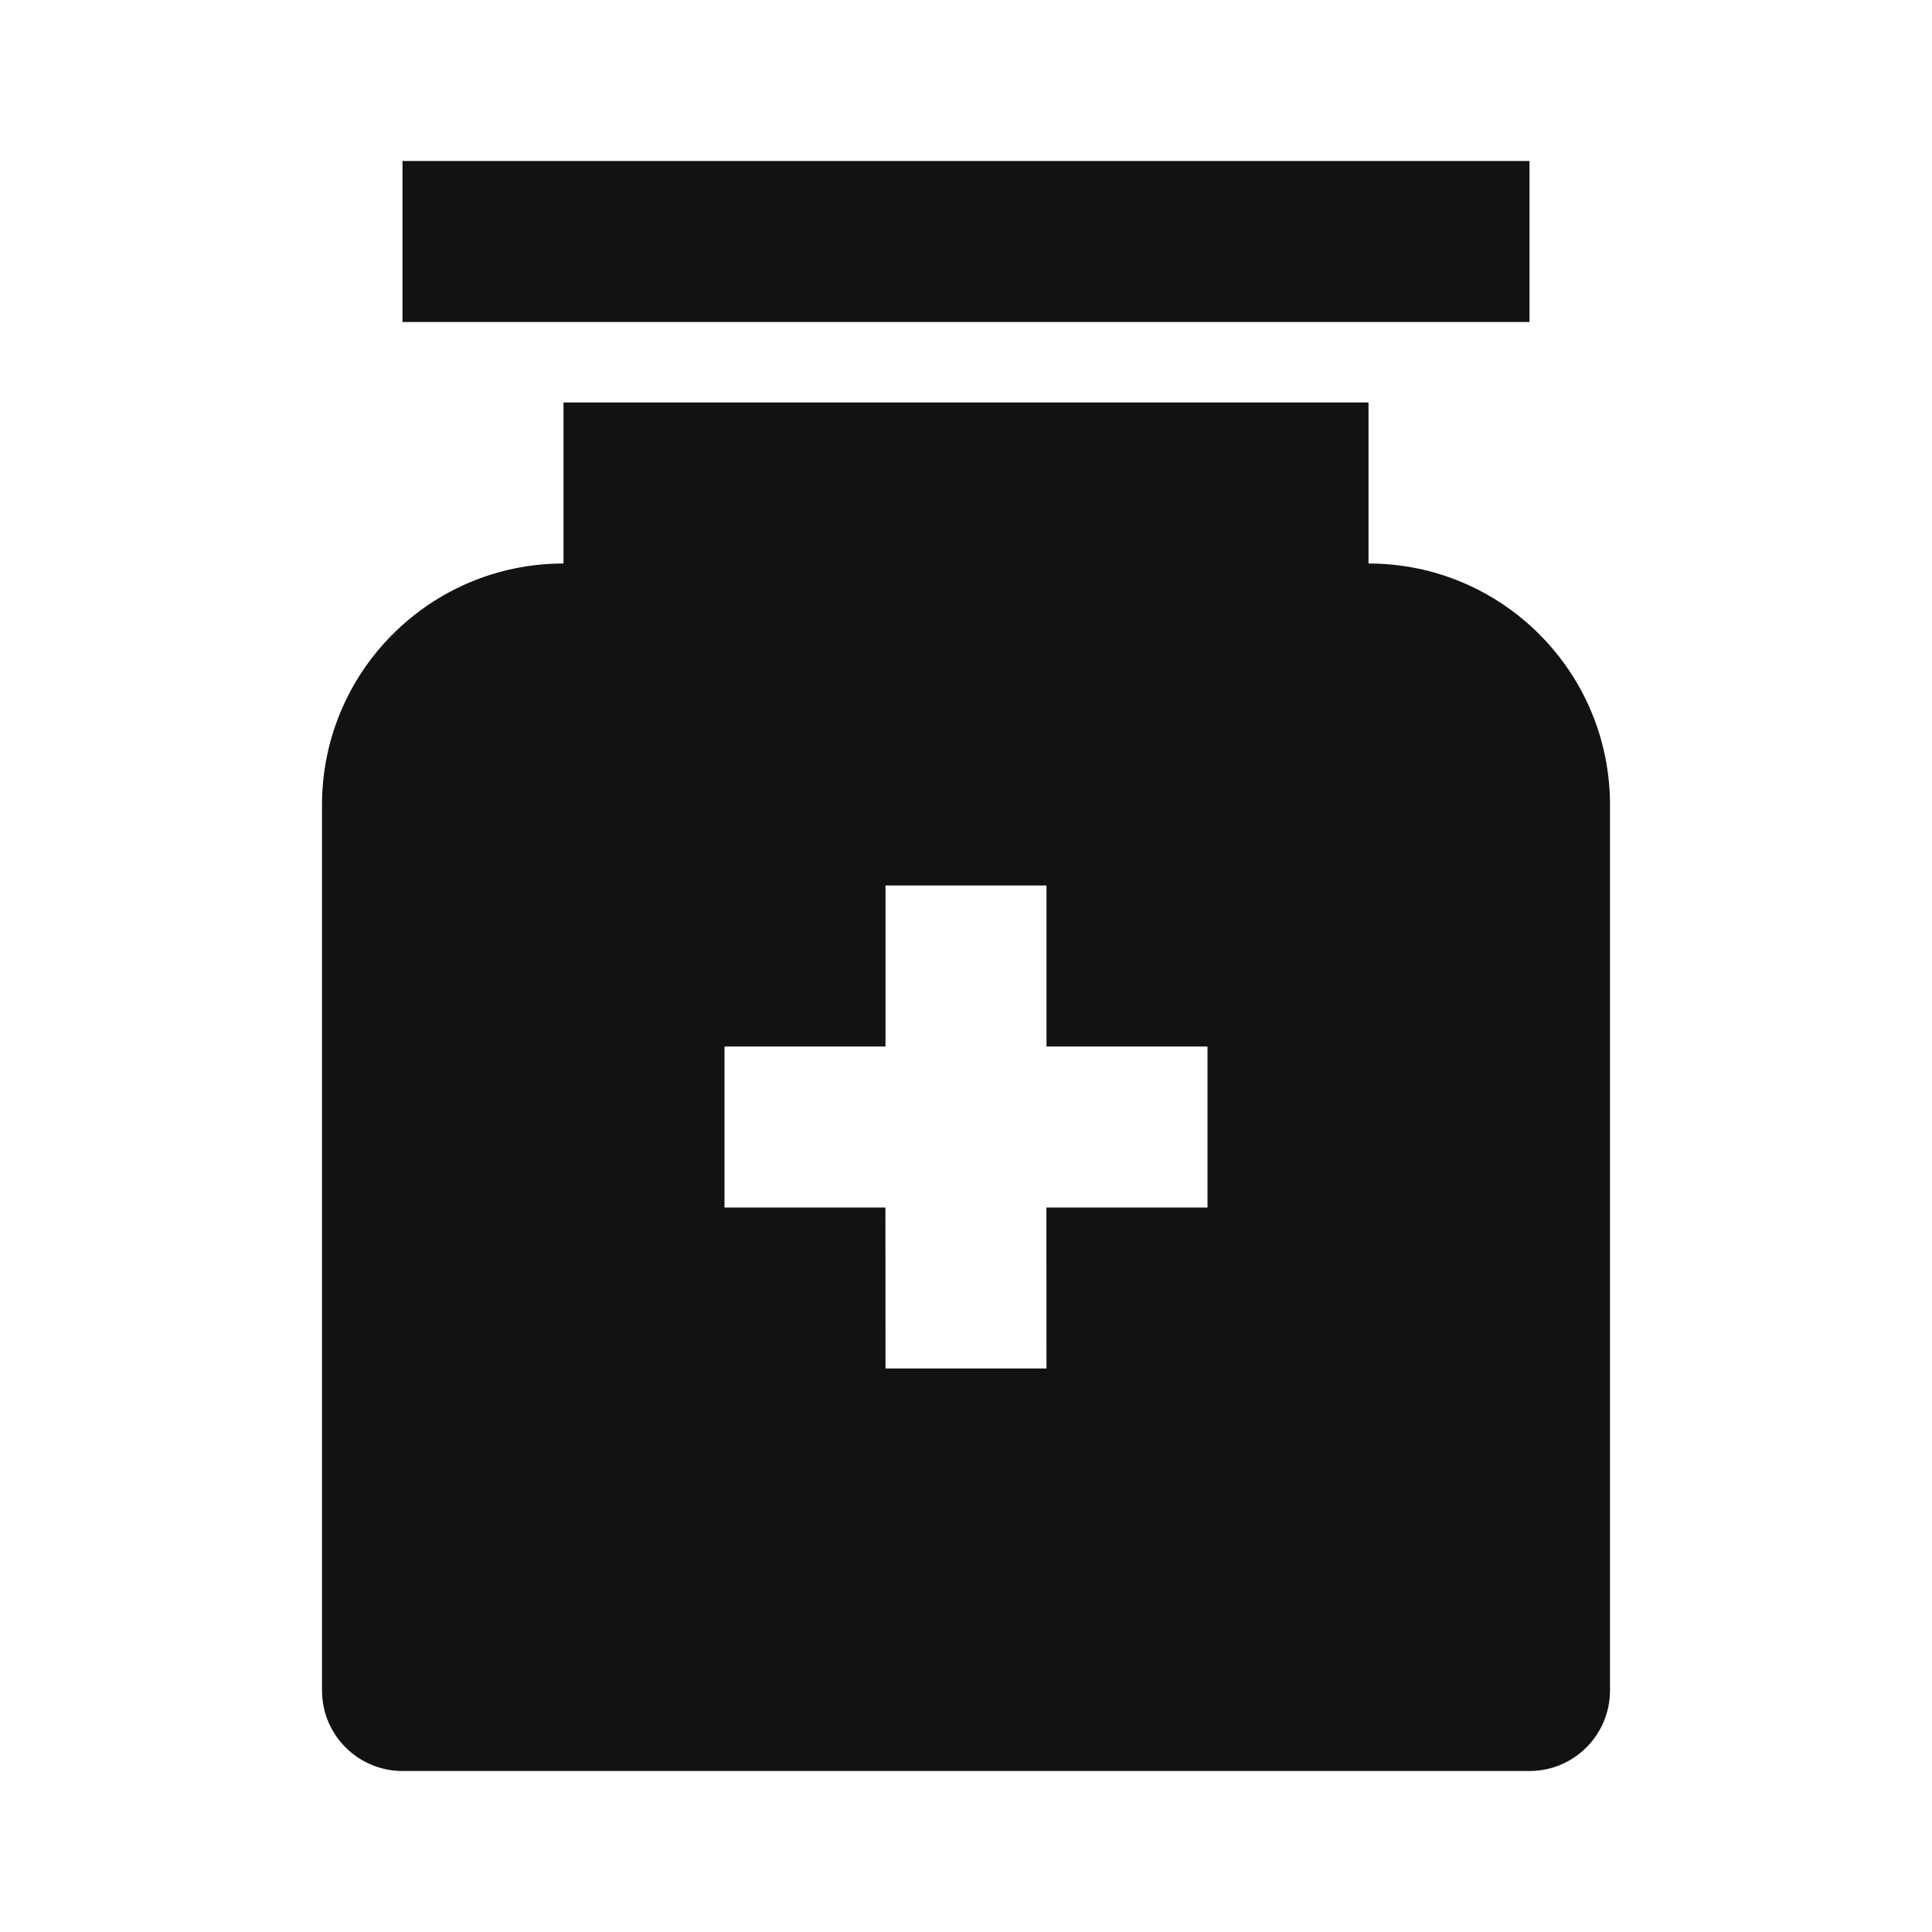 <svg width="24" height="24" viewBox="0 0 24 24" fill="none" xmlns="http://www.w3.org/2000/svg">
<g id="medicine-bottle-fill" clip-path="url(#clip0_8_4873)">
<g id="Group">
<path id="Vector" d="M17 5V7C18.657 7 20 8.343 20 10V21C20 21.552 19.552 22 19 22H5C4.448 22 4 21.552 4 21V10C4 8.343 5.343 7 7 7V5H17ZM13 11H11V13H9V15H10.999L11 17H13L12.999 15H15V13H13V11ZM19 2V4H5V2H19Z" fill="#121212"/>
</g>
</g>
<defs>
<clipPath id="clip0_8_4873">
<rect width="24" height="24" fill="white"/>
</clipPath>
</defs>
</svg>
